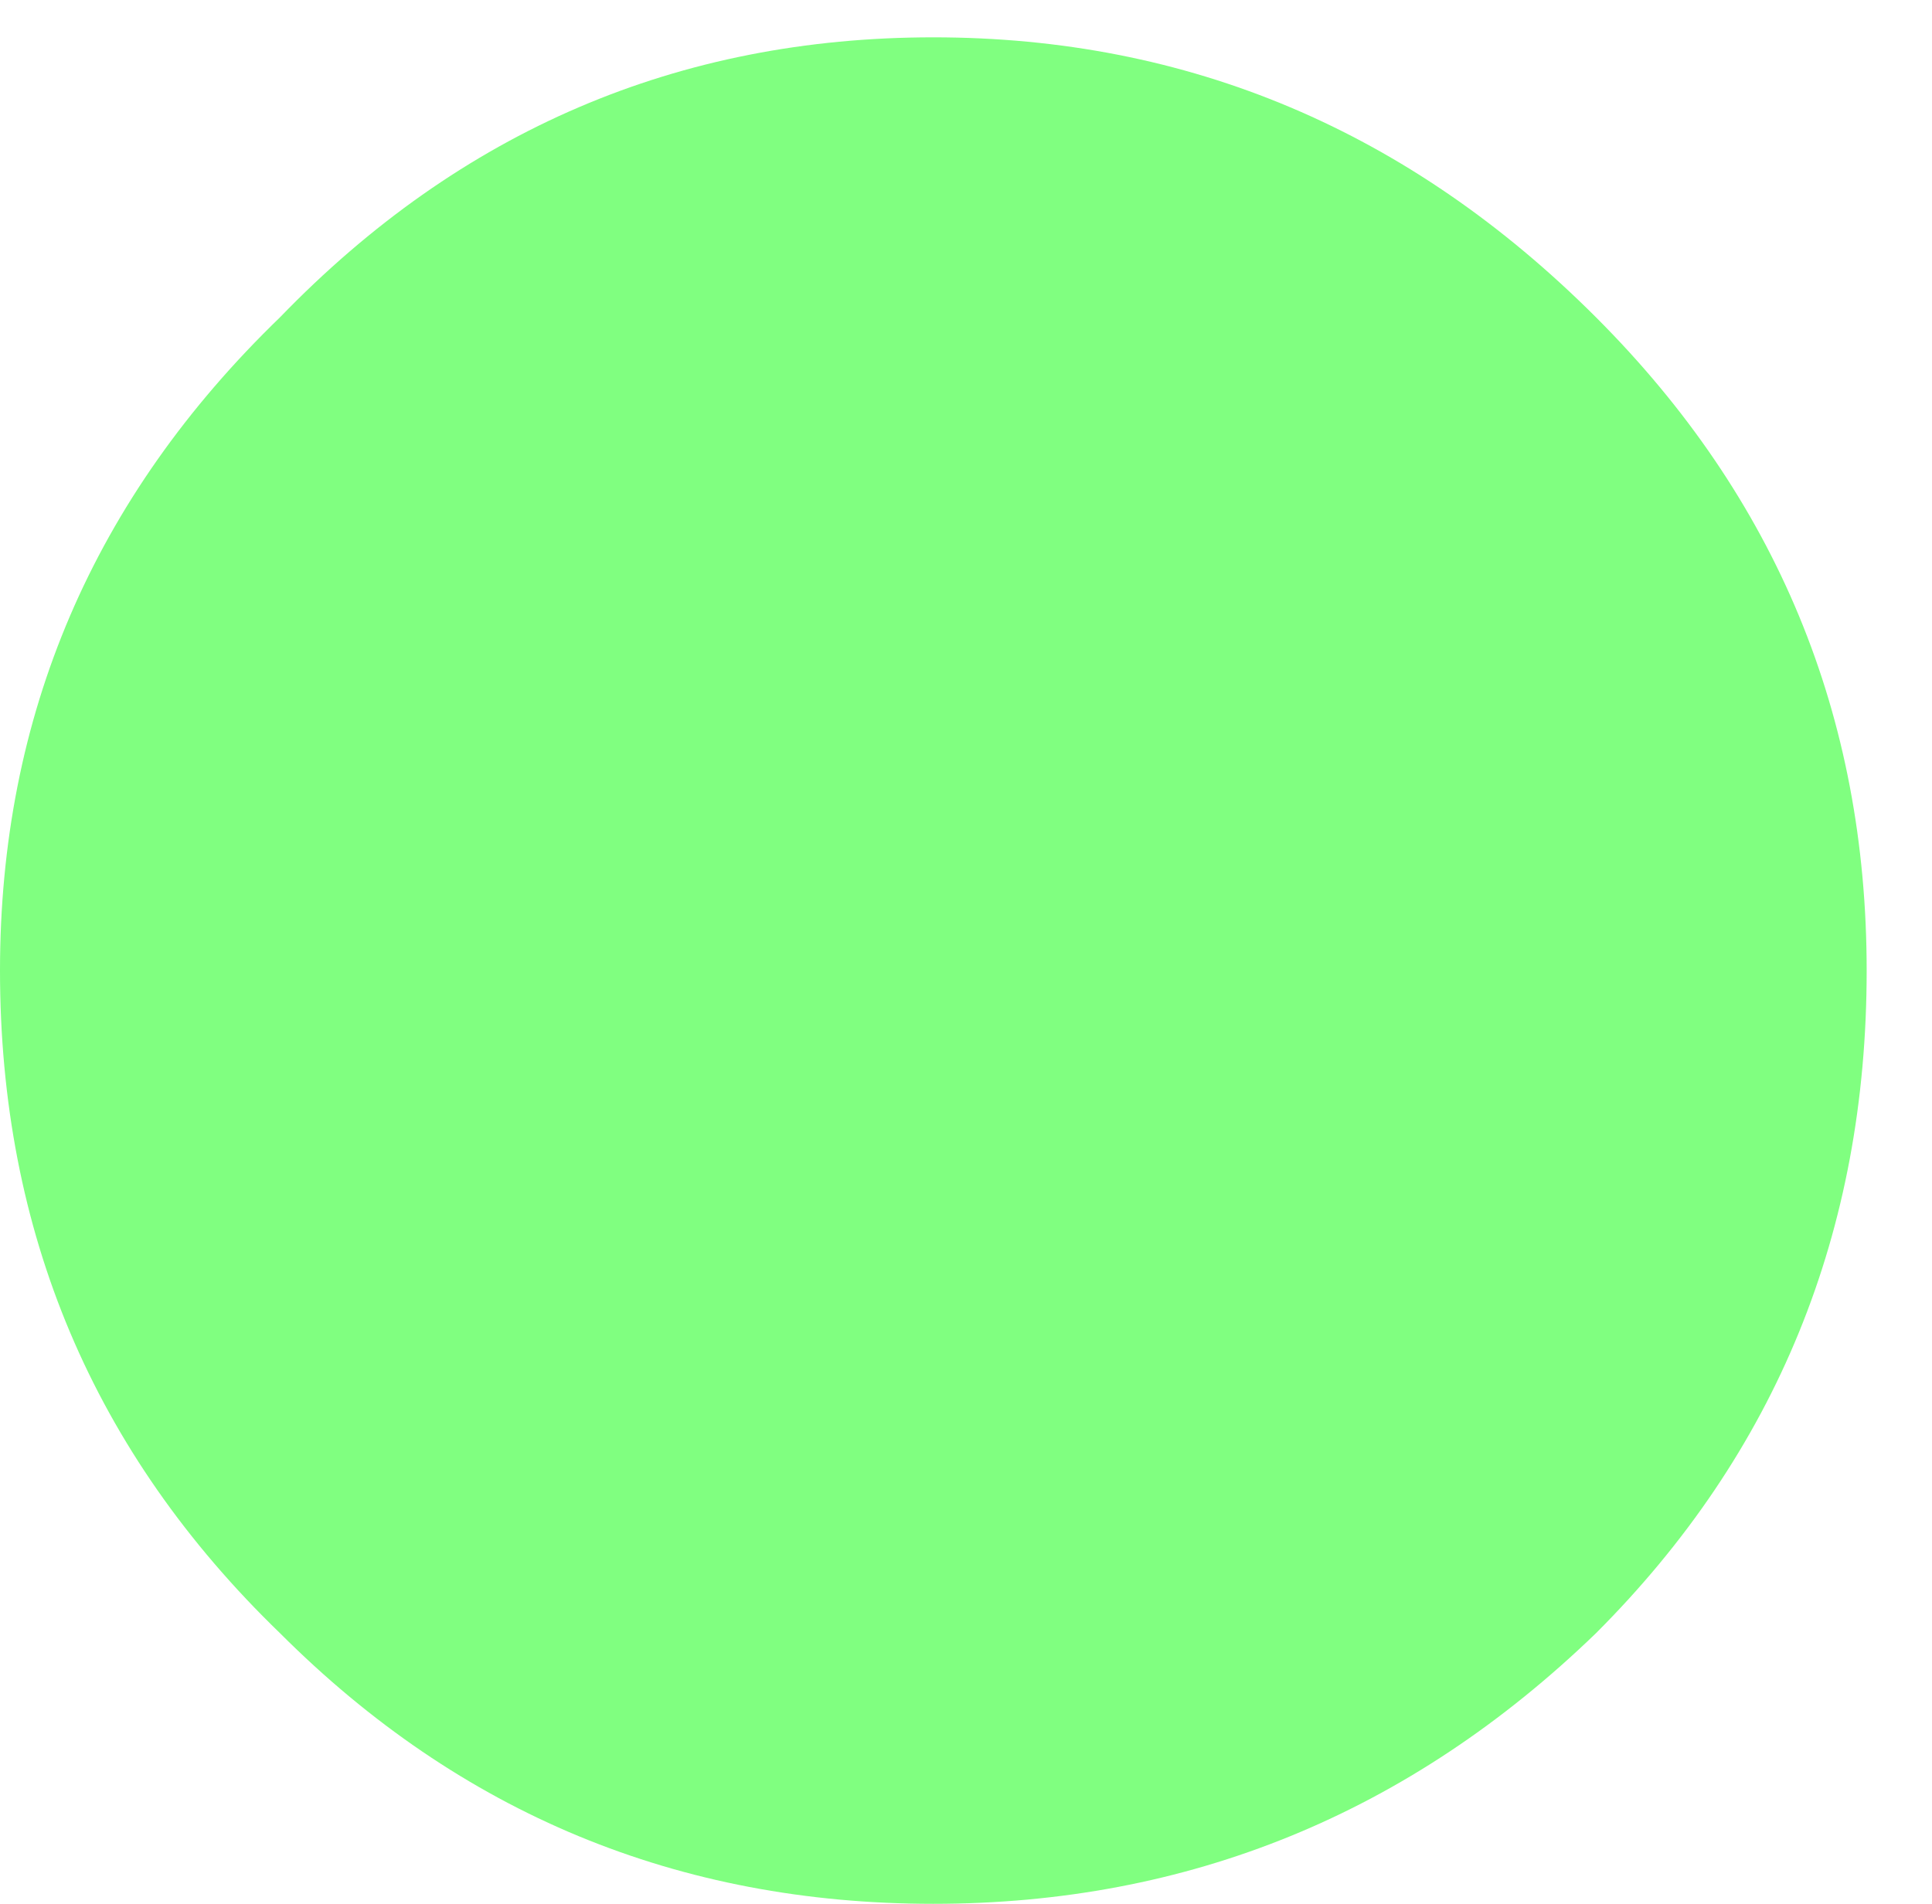 <?xml version="1.0" encoding="UTF-8" standalone="no"?>
<svg xmlns:ffdec="https://www.free-decompiler.com/flash" xmlns:xlink="http://www.w3.org/1999/xlink" ffdec:objectType="frame" height="10.2px" width="10.35px" xmlns="http://www.w3.org/2000/svg">
  <g transform="matrix(1.0, 0.0, 0.0, 1.0, 0.0, 0.2)">
    <use ffdec:characterId="1107" height="10.0" transform="matrix(1.0, 0.0, 0.0, 1.0, 0.0, 0.0)" width="10.0" xlink:href="#shape0"/>
  </g>
  <defs>
    <g id="shape0" transform="matrix(1.0, 0.0, 0.0, 1.0, 0.0, 0.0)">
      <path d="M8.55 8.55 Q7.05 10.0 5.0 10.0 2.95 10.0 1.5 8.55 0.0 7.1 0.0 5.0 0.0 2.95 1.5 1.5 2.95 0.0 5.0 0.0 7.05 0.0 8.55 1.5 10.0 2.95 10.0 5.0 10.0 7.1 8.55 8.55" fill="#00ff00" fill-opacity="0.498" fill-rule="evenodd" stroke="none"/>
    </g>
  </defs>
</svg>
